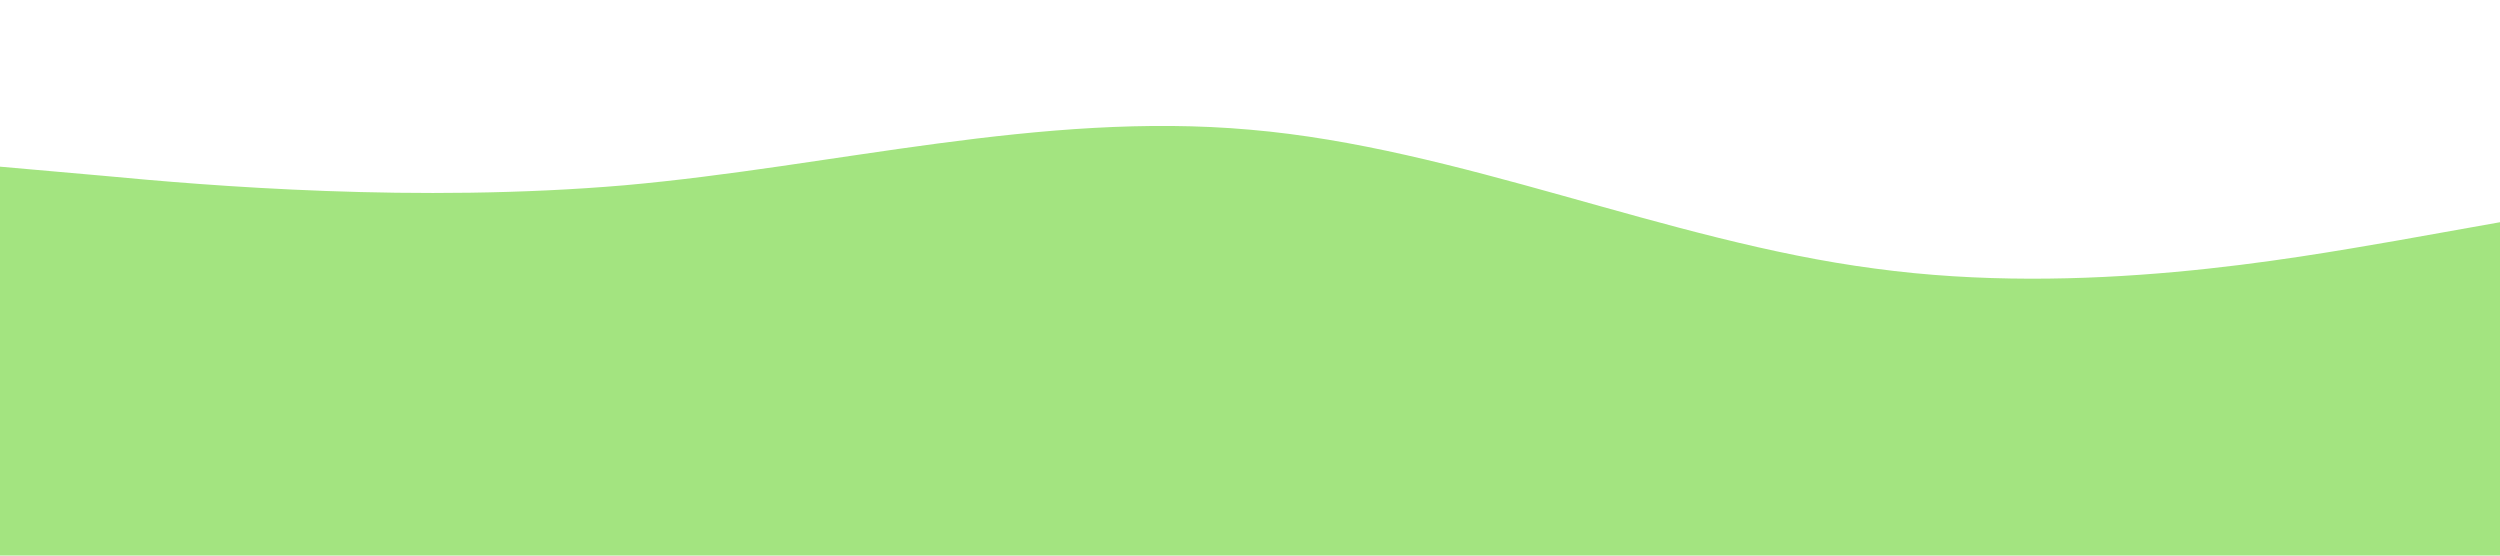 <?xml version="1.0" standalone="no"?><svg preserveAspectRatio="none" xmlns="http://www.w3.org/2000/svg" viewBox="0 0 1440 320"><path fill="#A3E480" fill-opacity="1" d="M0,96L60,101.3C120,107,240,117,360,106.7C480,96,600,64,720,74.7C840,85,960,139,1080,154.7C1200,171,1320,149,1380,138.7L1440,128L1440,320L1380,320C1320,320,1200,320,1080,320C960,320,840,320,720,320C600,320,480,320,360,320C240,320,120,320,60,320L0,320Z"></path></svg>